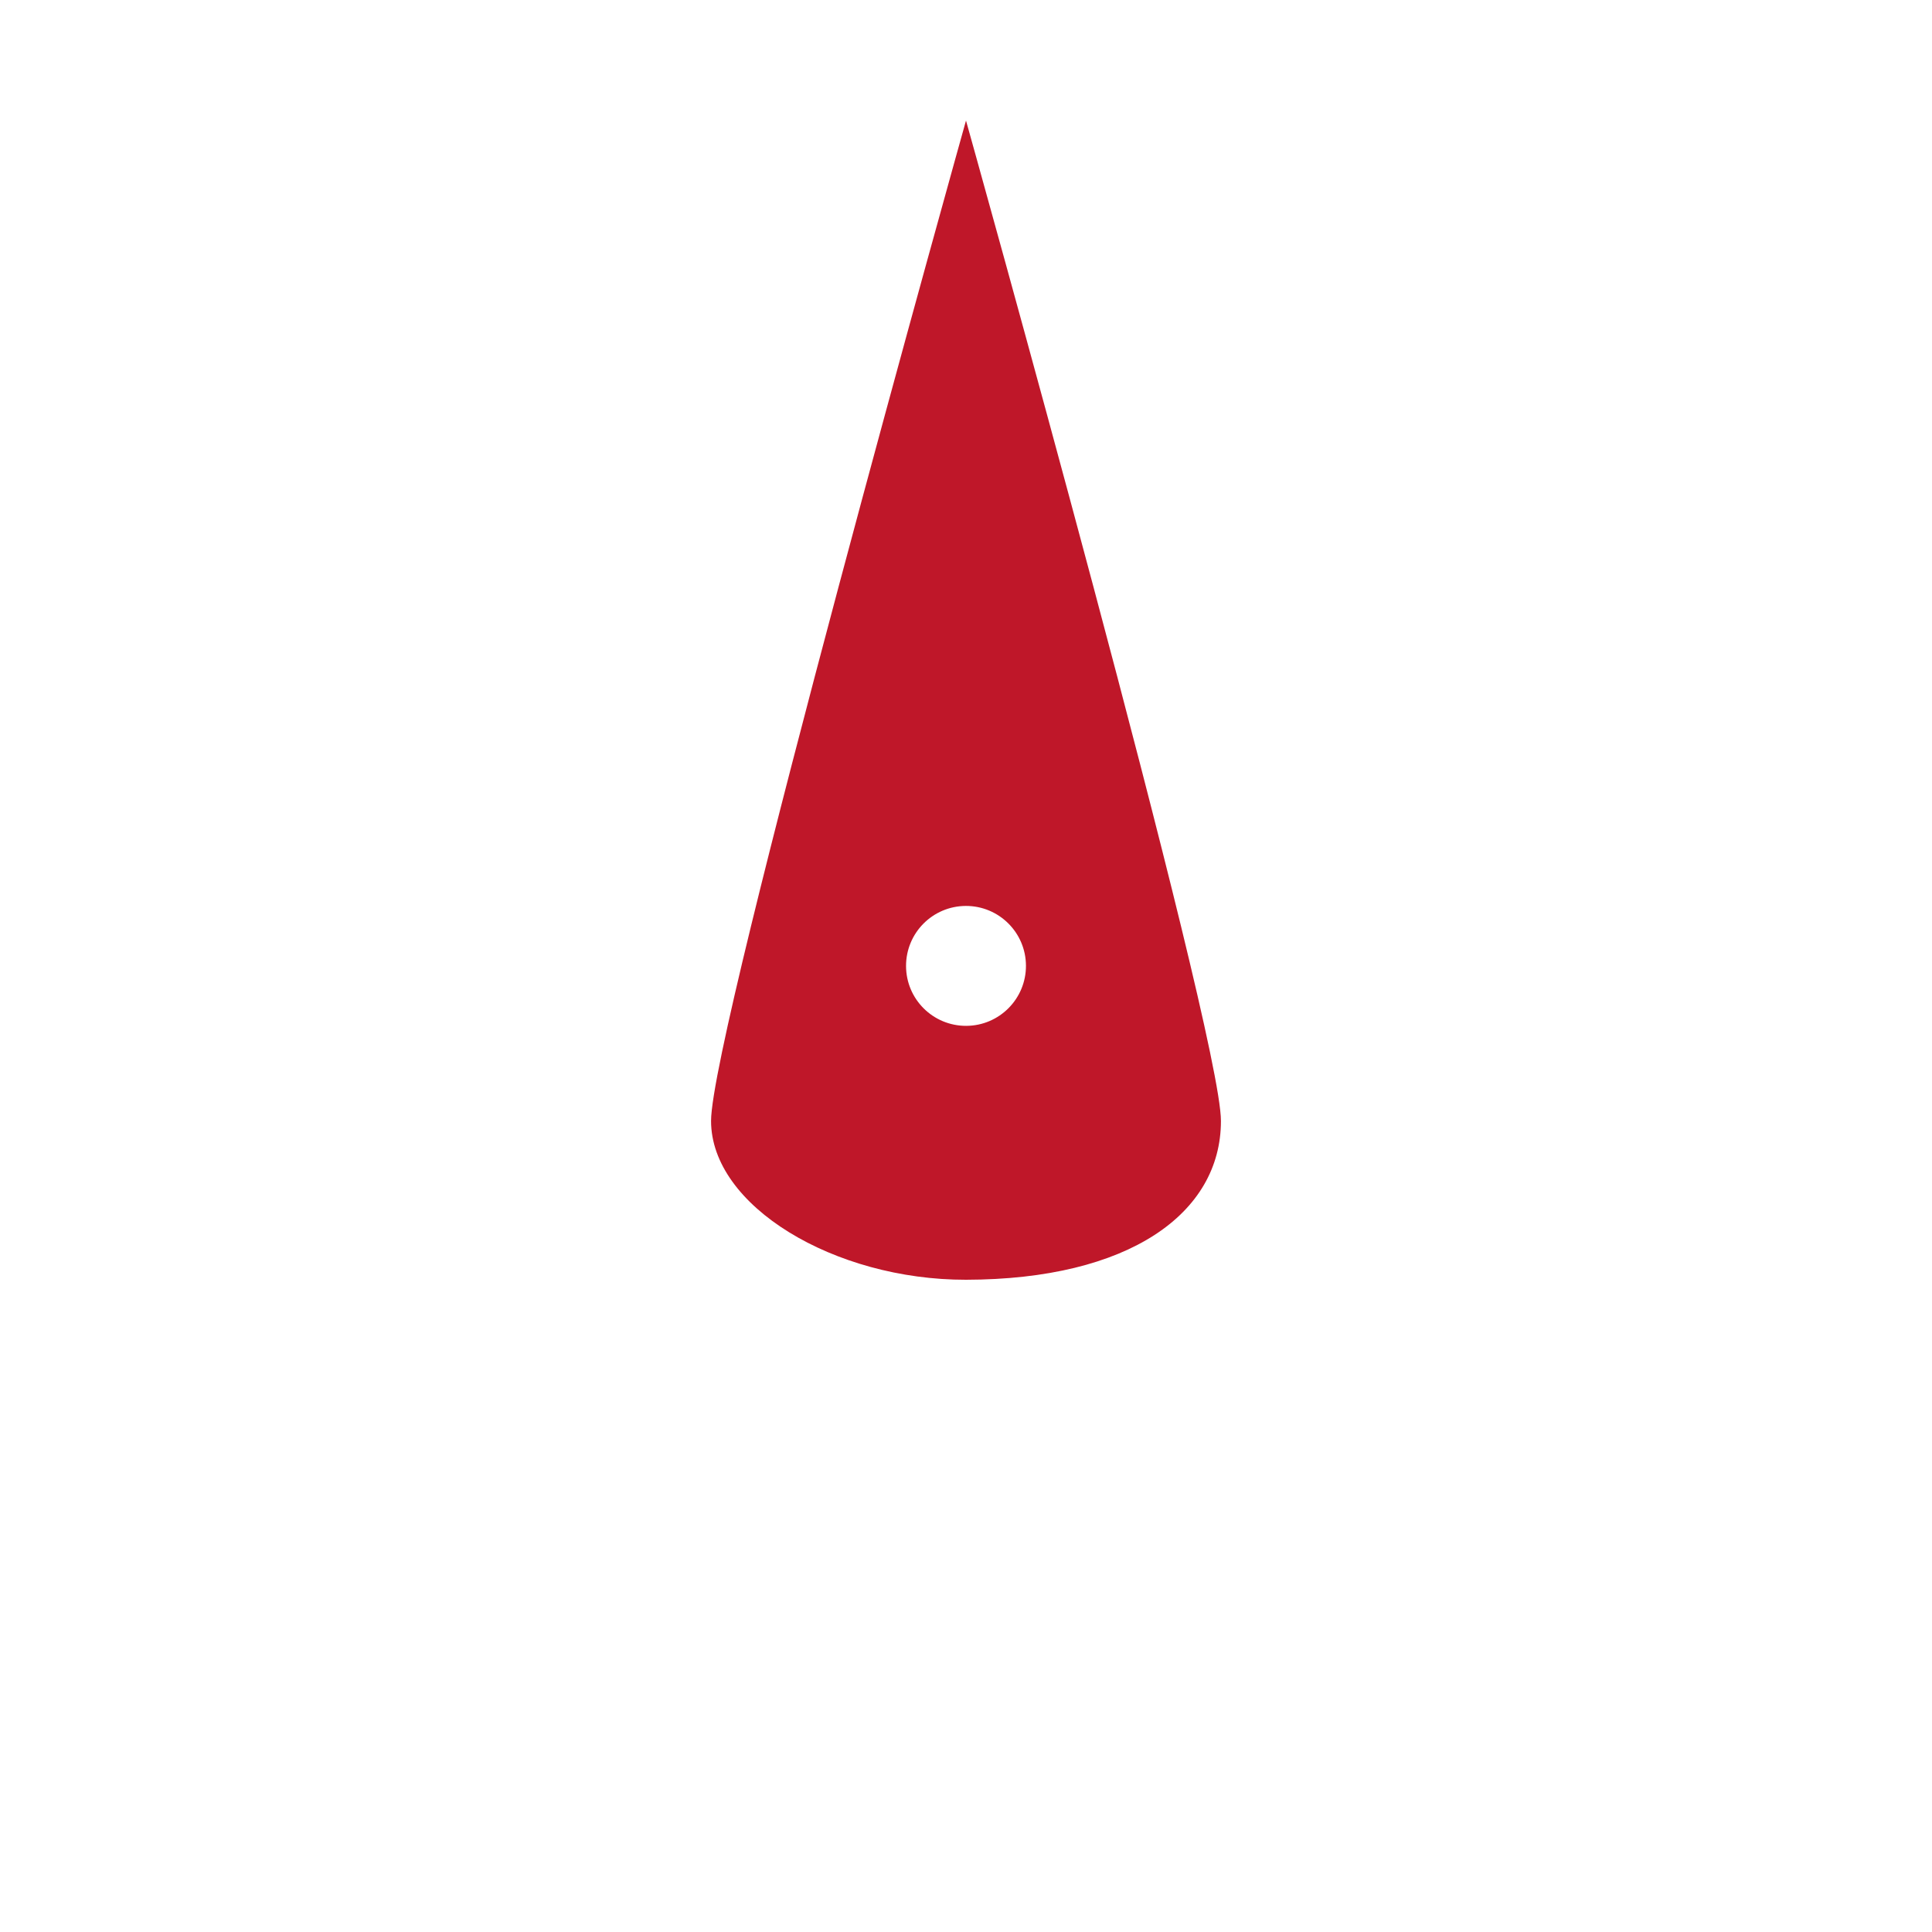 <?xml version="1.0" encoding="utf-8"?>
<!-- Generator: Adobe Illustrator 17.0.1, SVG Export Plug-In . SVG Version: 6.00 Build 0)  -->
<!DOCTYPE svg PUBLIC "-//W3C//DTD SVG 1.1//EN" "http://www.w3.org/Graphics/SVG/1.1/DTD/svg11.dtd">
<svg version="1.1" id="Layer_1" xmlns="http://www.w3.org/2000/svg" xmlns:xlink="http://www.w3.org/1999/xlink" x="0px" y="0px"
	 width="90px" height="90px" viewBox="0 0 90 90" enable-background="new 0 0 90 90" xml:space="preserve">
<g>
	<g>
		<path fill-rule="evenodd" clip-rule="evenodd" fill="#BF1729" d="M45,5.616c0,0-11.873,42.392-11.876,46.598
			c-0.002,3.964,5.741,7.411,11.876,7.402c7.592-0.012,11.876-3.089,11.876-7.397C56.876,48.012,45,5.616,45,5.616z M45.009,47.788
			c-1.543,0.005-2.797-1.241-2.802-2.784c-0.005-1.543,1.241-2.797,2.784-2.802c1.543-0.005,2.797,1.241,2.802,2.784
			C47.798,46.528,46.552,47.783,45.009,47.788z"/>
	</g>
</g>
</svg>
